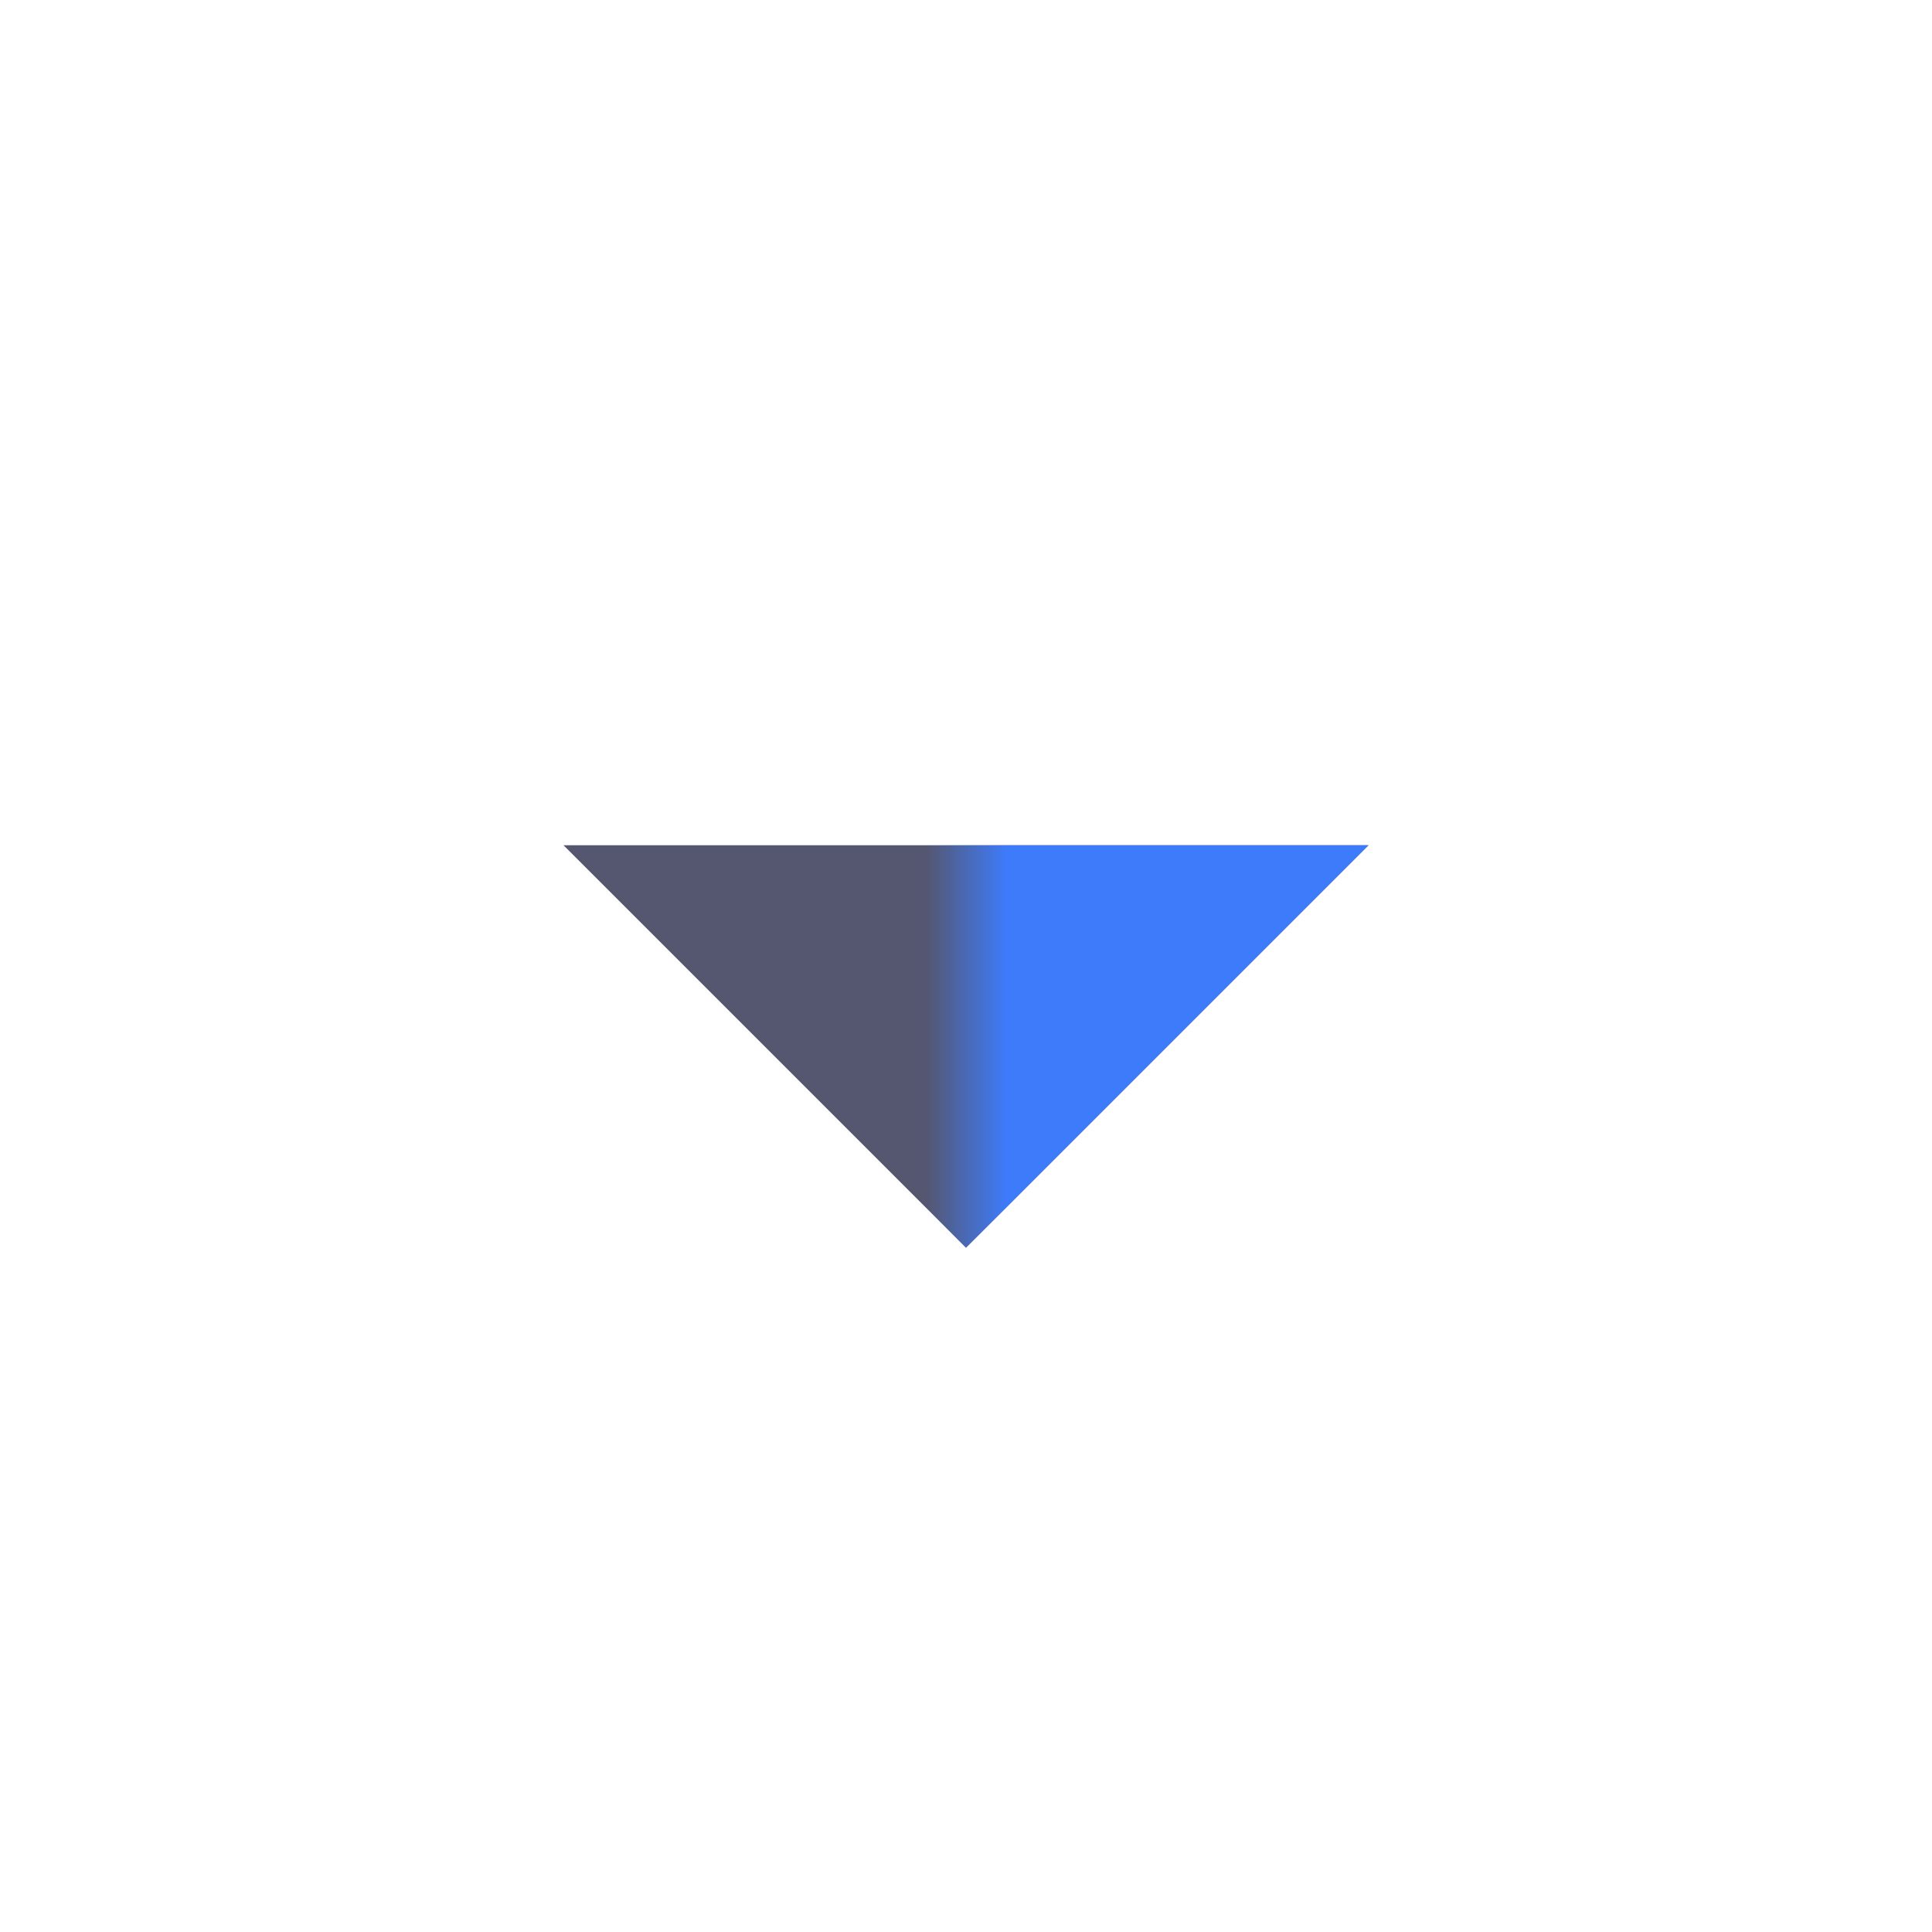 <svg width="24" height="24" viewBox="0 0 24 24" fill="none" xmlns="http://www.w3.org/2000/svg">
<path d="M7 10.5L12 15.5L17 10.5L7 10.5Z" fill="#555770"/>
<mask id="mask0_402_18852" style="mask-type:alpha" maskUnits="userSpaceOnUse" x="12" y="1" width="12" height="22">
<rect x="12" y="1" width="12" height="22" fill="black"/>
</mask>
<g mask="url(#mask0_402_18852)">
<path d="M7 10.5L12 15.5L17 10.5L7 10.5Z" fill="#3E7BFA"/>
</g>
</svg>
